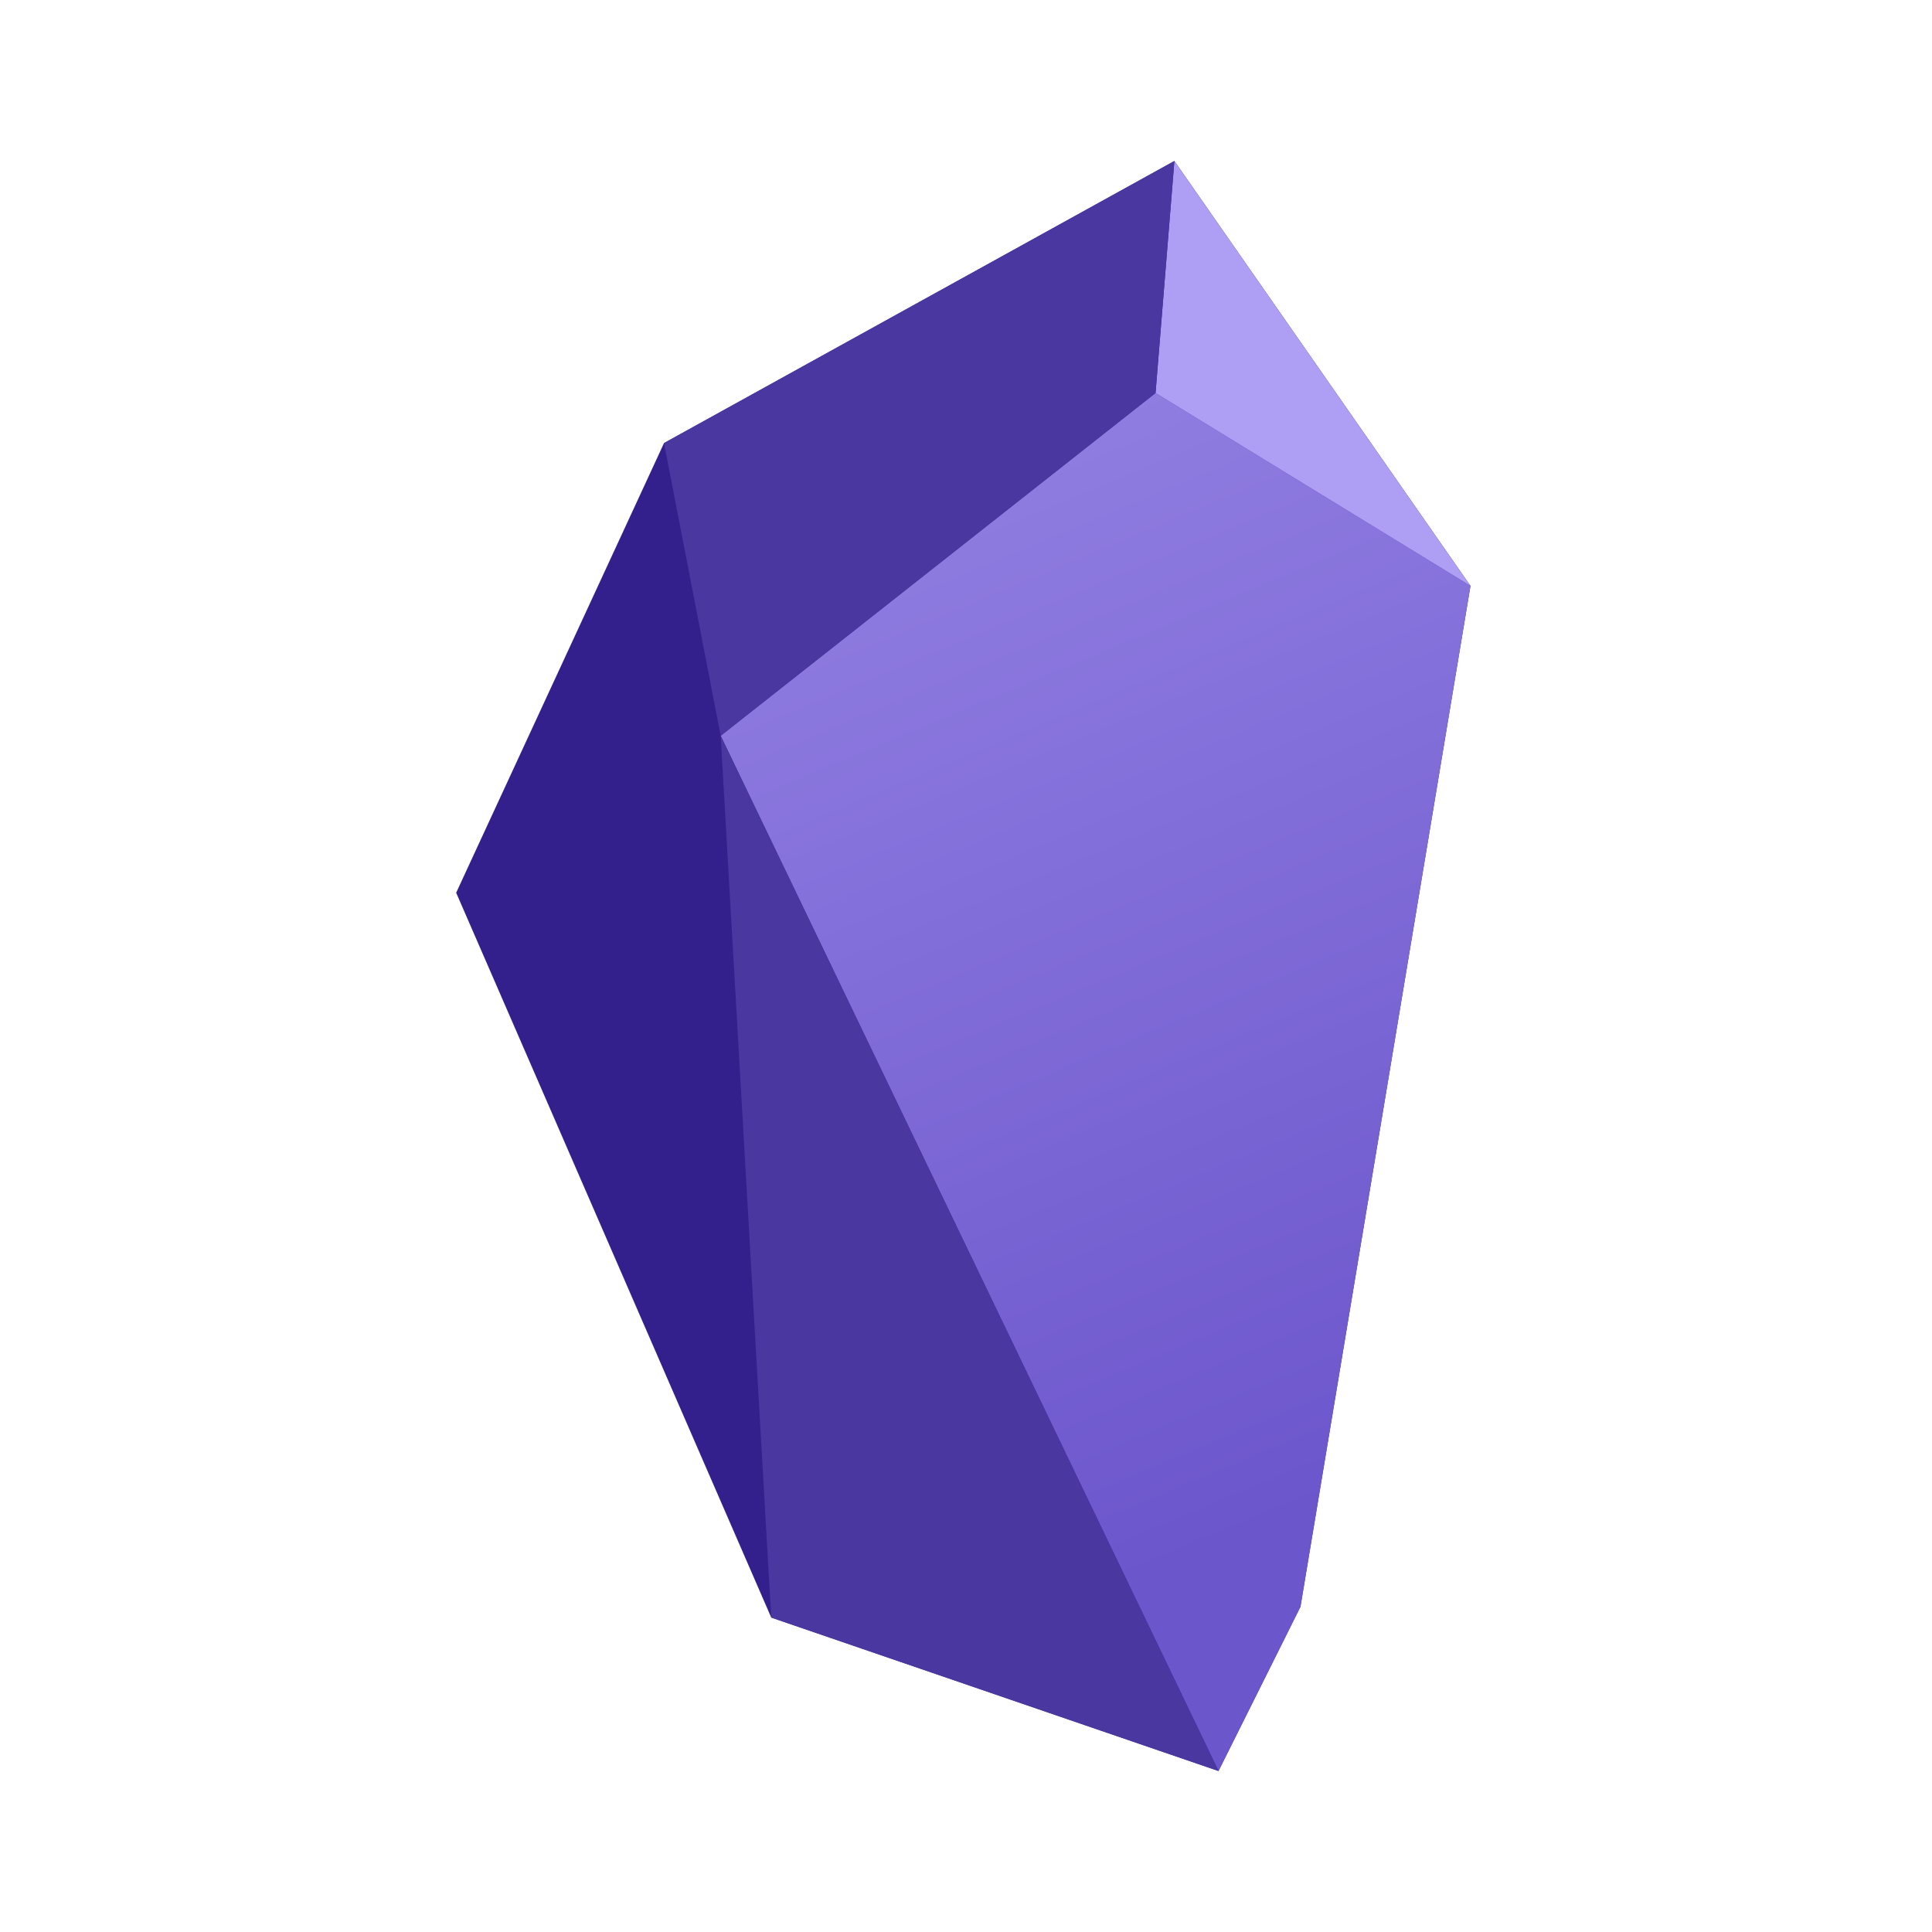 <svg width="72" height="72" viewBox="0 0 72 72" fill="none" xmlns="http://www.w3.org/2000/svg">
<g clip-path="url(#clip0_948_869)">
<path d="M43.766 6L24.746 16.512L17 33.27L28.742 60.282L45.41 66L48.464 59.88L54.8 21.834L43.766 6Z" fill="#34208C"/>
<path d="M54.8 21.834L43.064 14.646L26.858 27.42L45.41 66L48.464 59.88L54.8 21.834Z" fill="url(#paint0_linear_948_869)"/>
<path d="M54.8 21.834L43.766 6L43.064 14.646L54.8 21.834Z" fill="#AF9FF4"/>
<path d="M43.064 14.646L43.766 6L24.746 16.512L26.858 27.42L43.064 14.646Z" fill="#4A37A0"/>
<path d="M26.858 27.42L28.742 60.282L45.41 66L26.858 27.42Z" fill="#4A37A0"/>
</g>
<defs>
<linearGradient id="paint0_linear_948_869" x1="53.264" y1="54.336" x2="34.31" y2="9.042" gradientUnits="userSpaceOnUse">
<stop stop-color="#6C56CC"/>
<stop offset="1" stop-color="#9785E5"/>
</linearGradient>
<clipPath id="clip0_948_869">
<rect width="38" height="60" fill="white" transform="translate(17 6)"/>
</clipPath>
</defs>
</svg>
